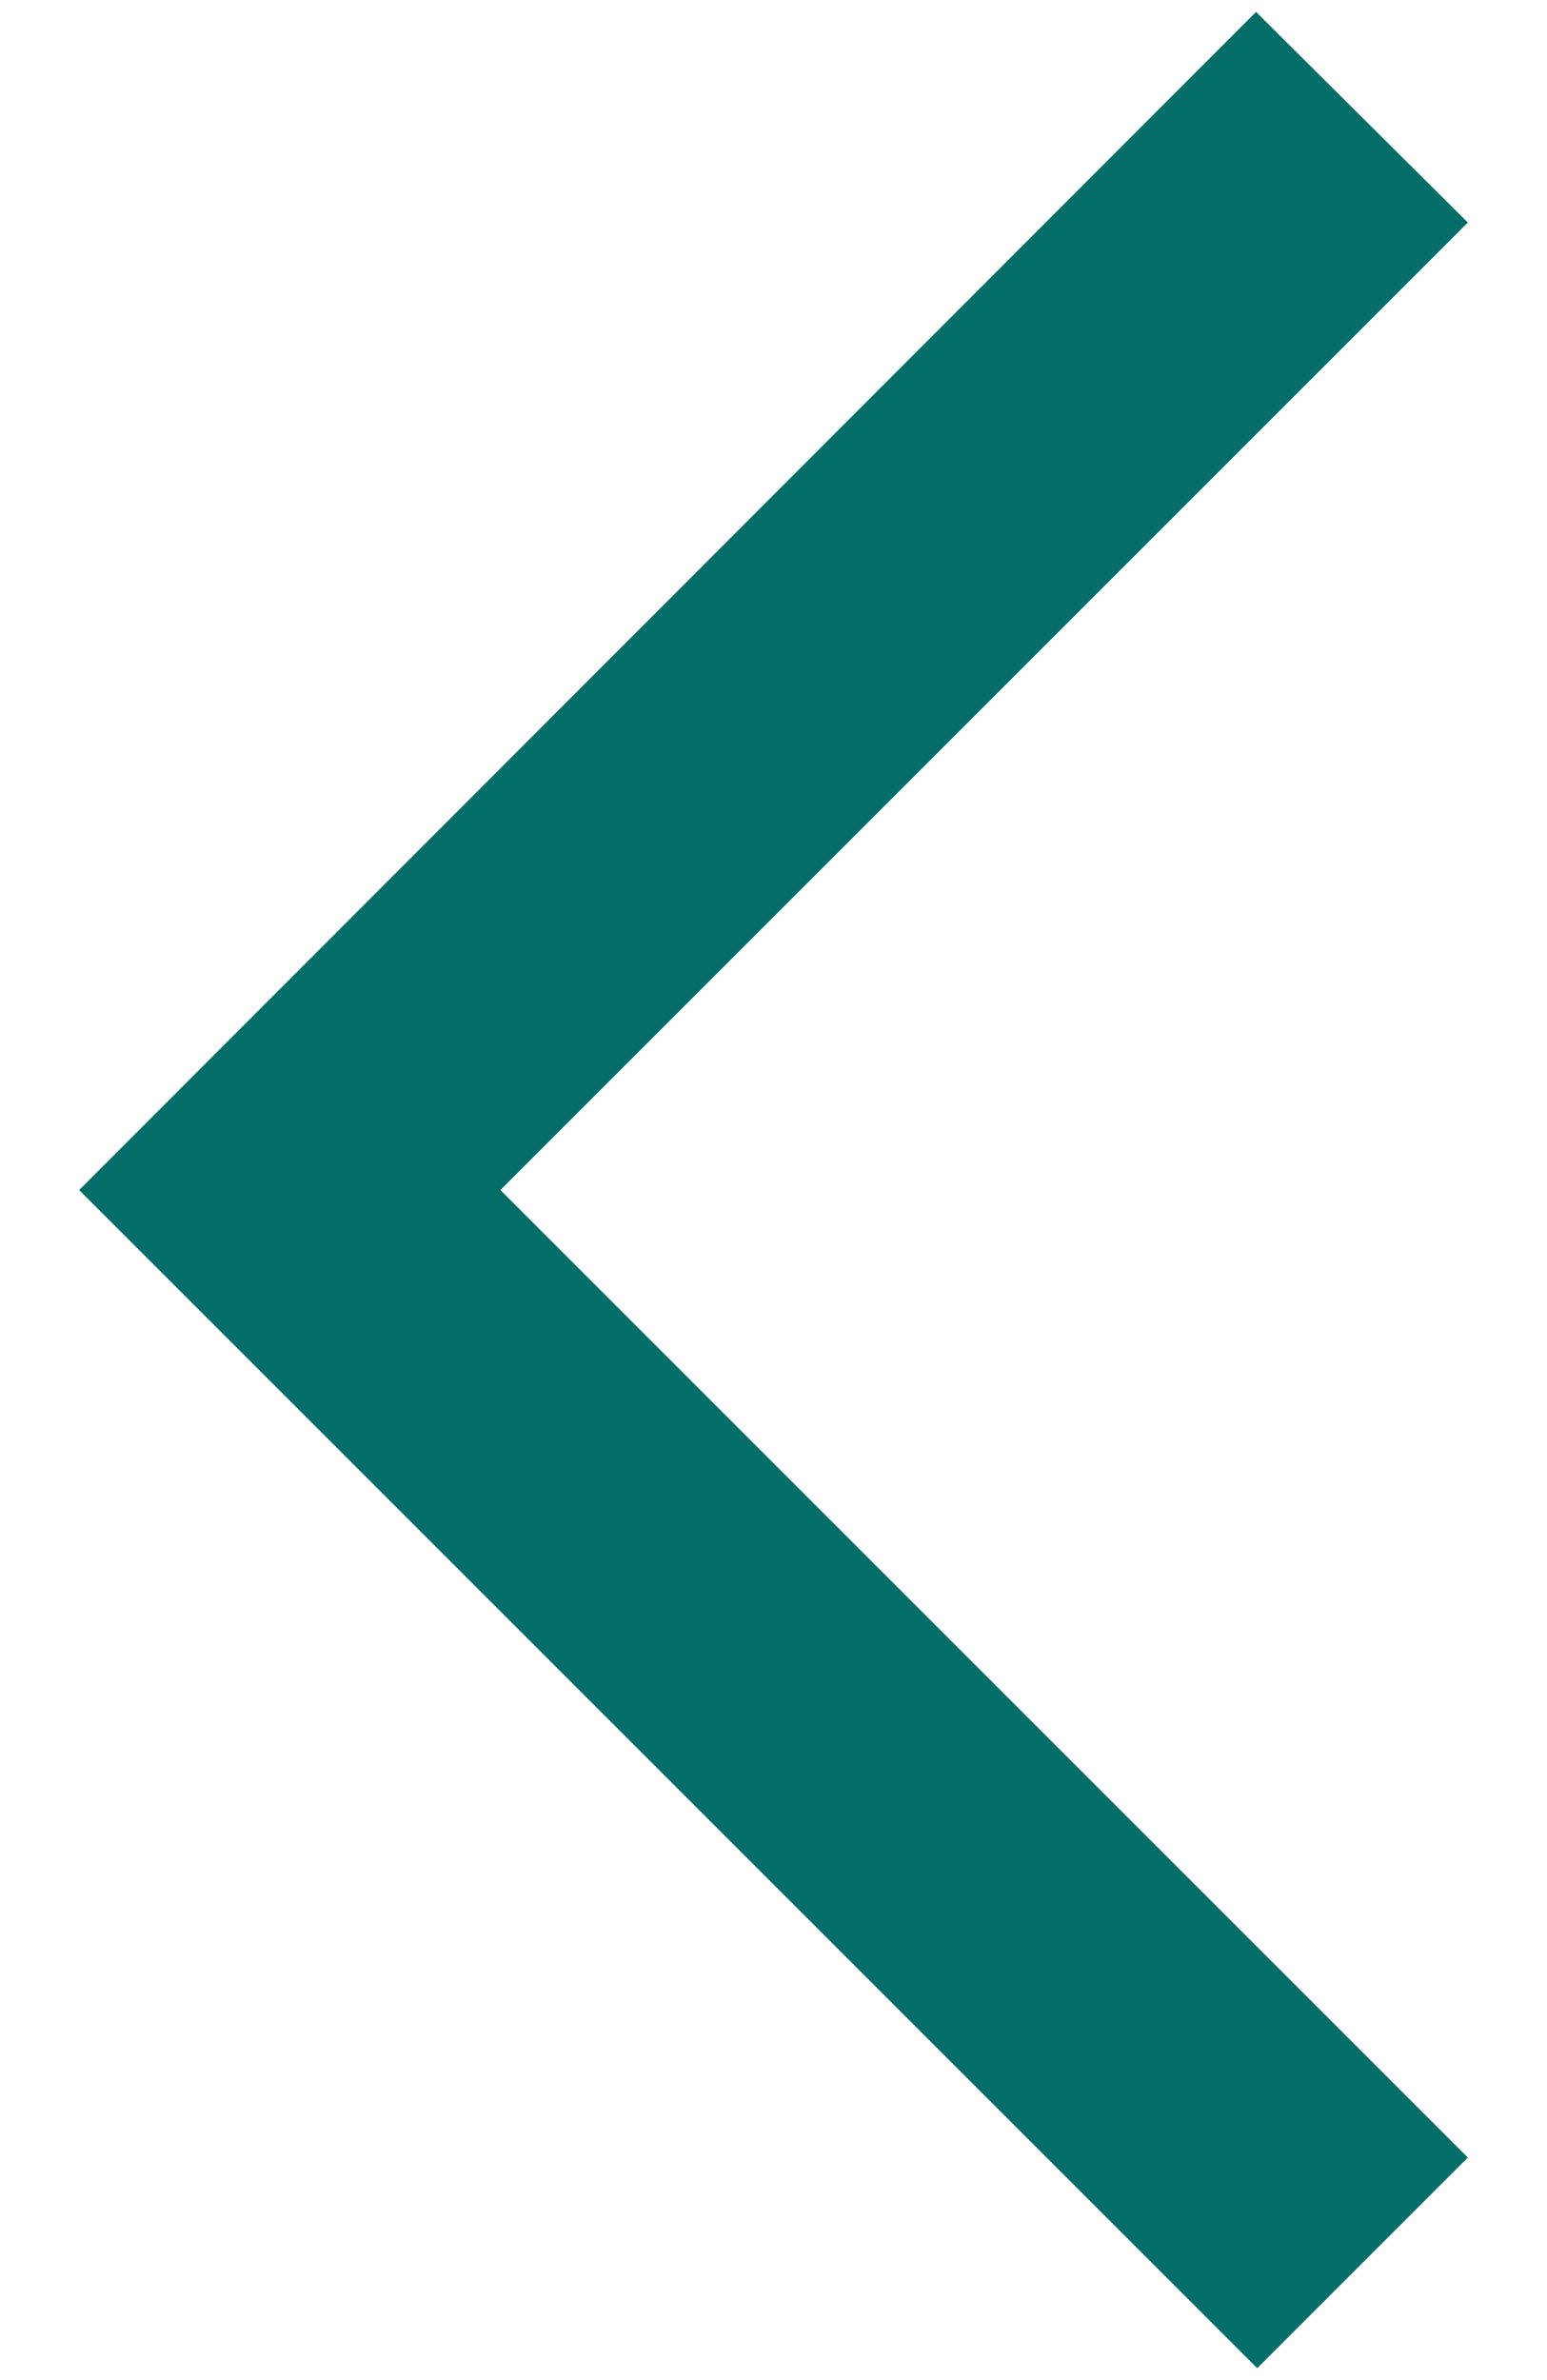 <svg width="13" height="20" viewBox="0 0 13 20" fill="none" xmlns="http://www.w3.org/2000/svg">
<path d="M12.335 1.87L10.555 0.1L0.665 10L10.565 19.9L12.335 18.13L4.205 10L12.335 1.87Z" fill="#036E67"/>
</svg>

